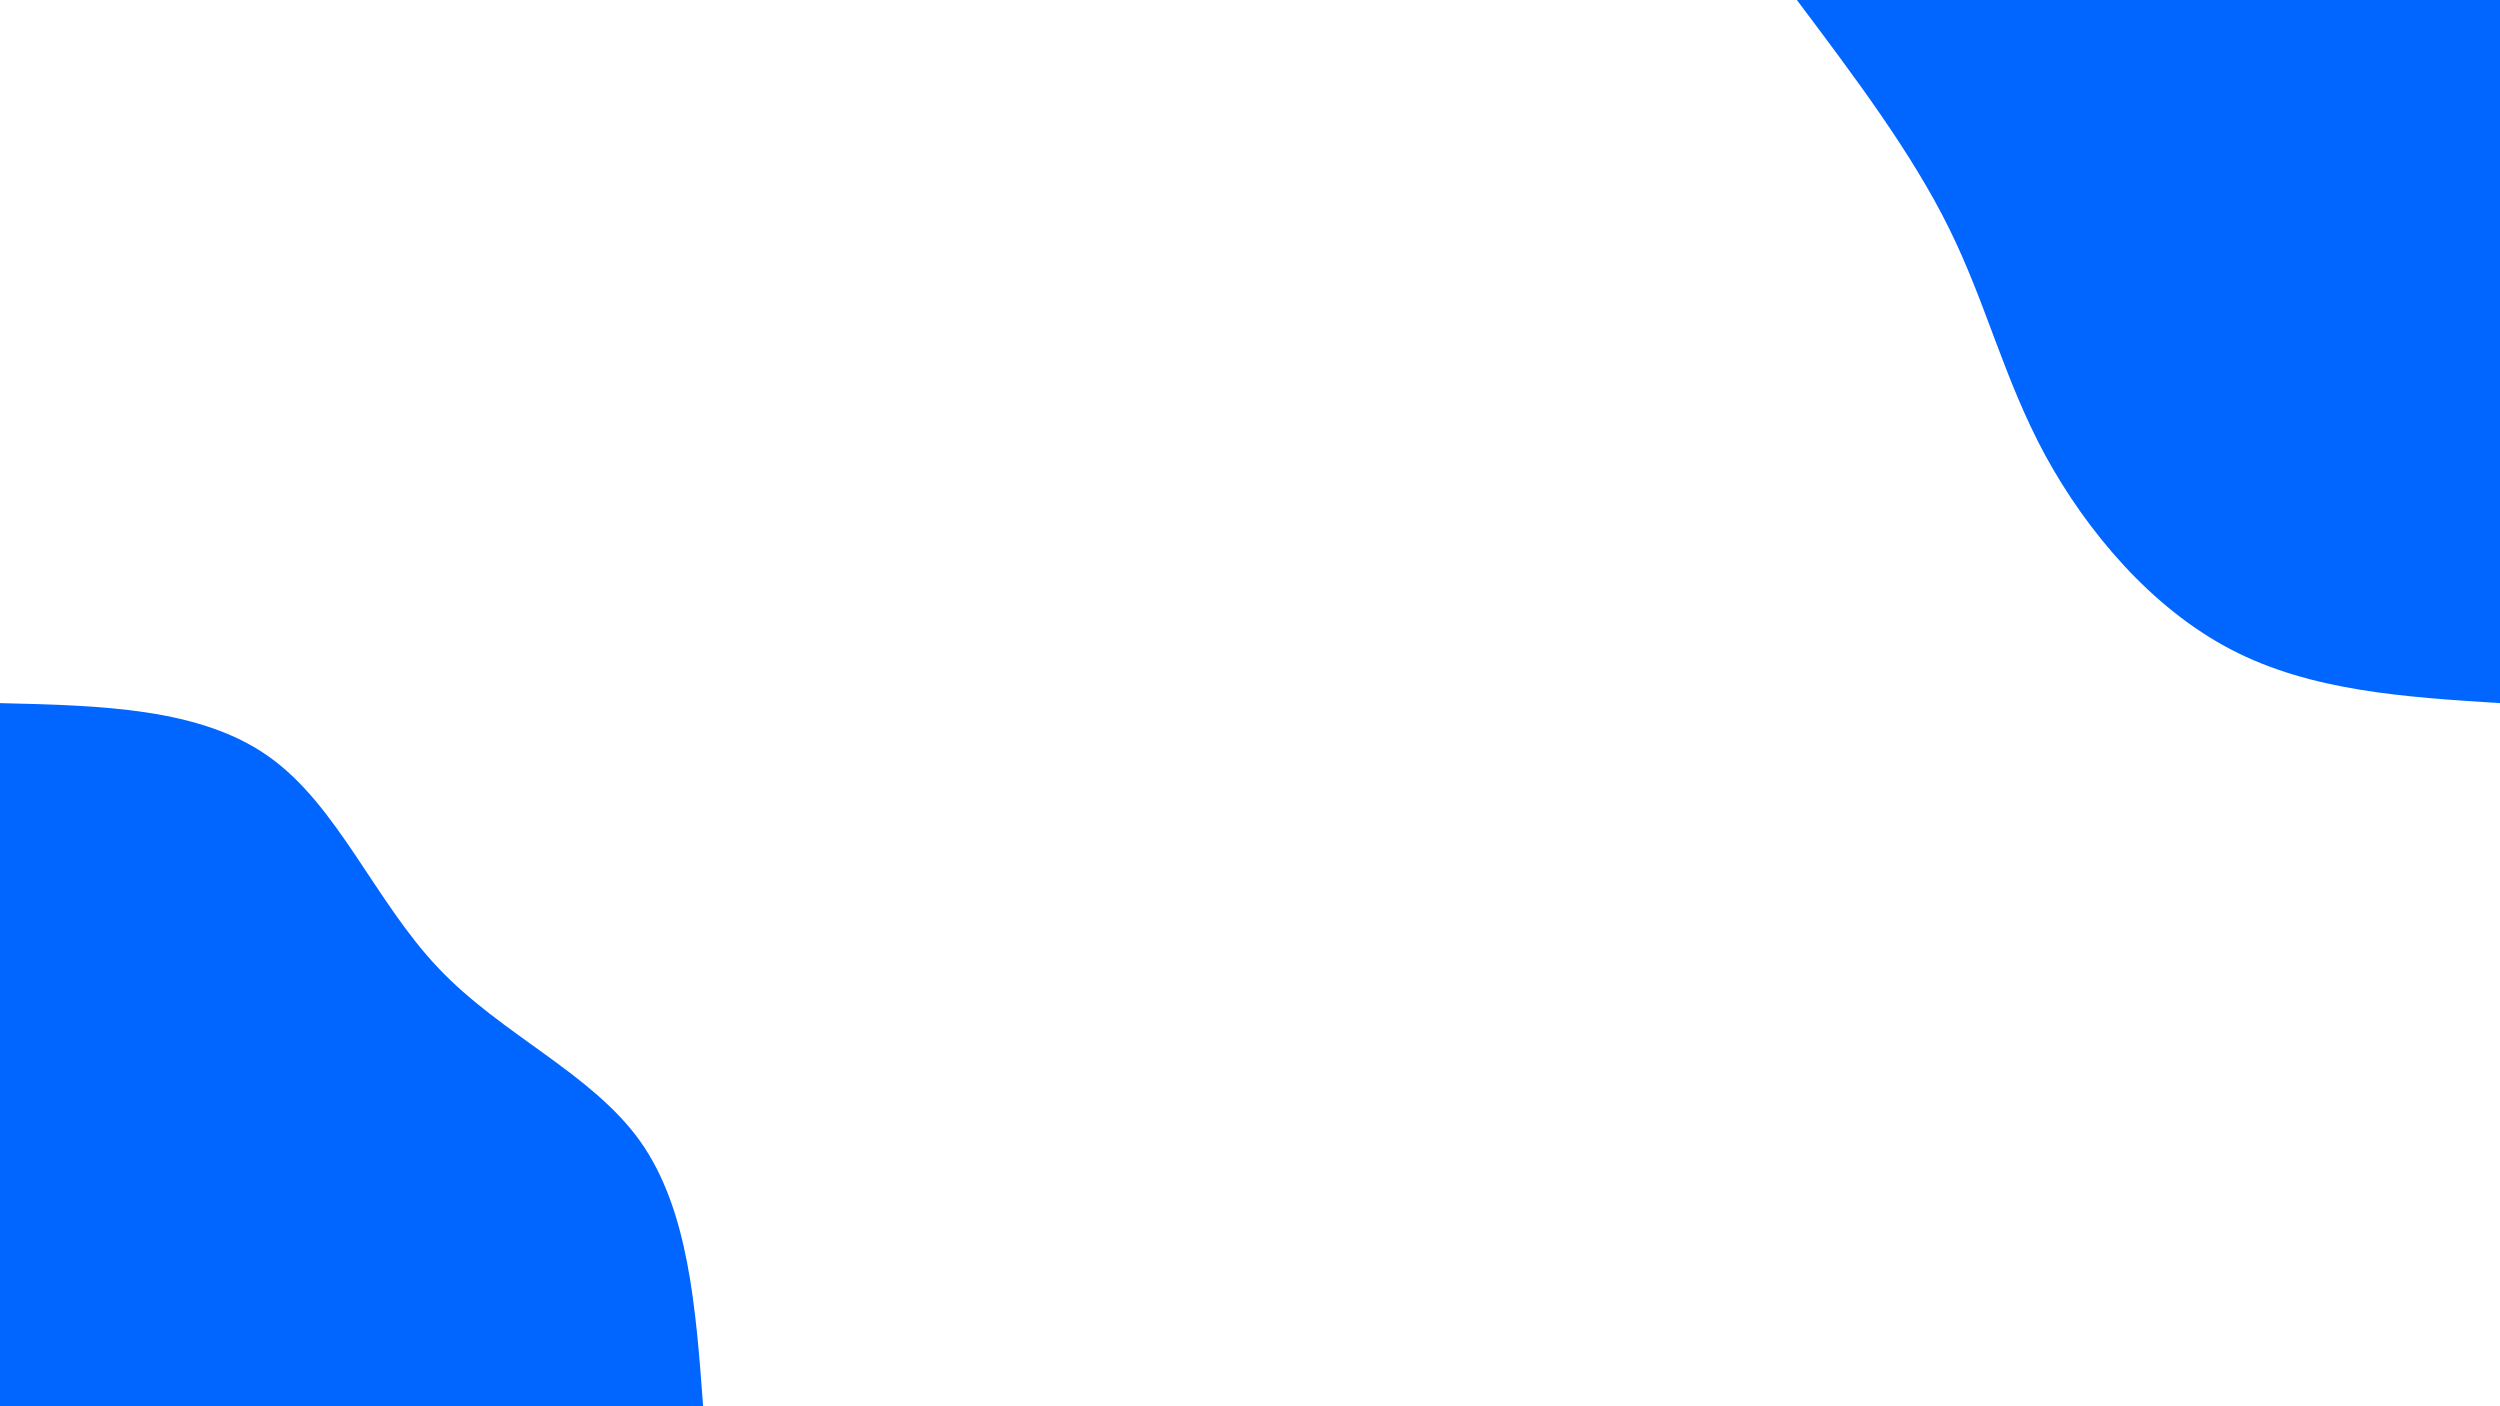 <svg id="visual" viewBox="0 0 960 540" width="960" height="540" xmlns="http://www.w3.org/2000/svg" xmlns:xlink="http://www.w3.org/1999/xlink" version="1.1"><rect x="0" y="0" width="960" height="540" fill="#FFFFFF"></rect><defs><linearGradient id="grad1_0" x1="43.8%" y1="0%" x2="100%" y2="100%"><stop offset="14.444%" stop-color="#ffffff" stop-opacity="1"></stop><stop offset="85.556%" stop-color="#ffffff" stop-opacity="1"></stop></linearGradient></defs><defs><linearGradient id="grad2_0" x1="0%" y1="0%" x2="56.3%" y2="100%"><stop offset="14.444%" stop-color="#ffffff" stop-opacity="1"></stop><stop offset="85.556%" stop-color="#ffffff" stop-opacity="1"></stop></linearGradient></defs><g transform="translate(960, 0)"><path d="M0 270C-36.4 267.7 -72.7 265.4 -103.3 249.4C-133.9 233.5 -158.8 203.9 -174.7 174.7C-190.5 145.5 -197.2 116.7 -211.6 87.6C-225.9 58.6 -248 29.3 -270 0L0 0Z" fill="#0066FF"></path></g><g transform="translate(0, 540)"><path d="M0 -270C38.5 -269.1 77 -268.2 103.3 -249.4C129.7 -230.7 143.9 -194 168.3 -168.3C192.6 -142.6 227.1 -128 245.8 -101.8C264.4 -75.6 267.2 -37.8 270 0L0 0Z" fill="#0066FF"></path></g></svg>